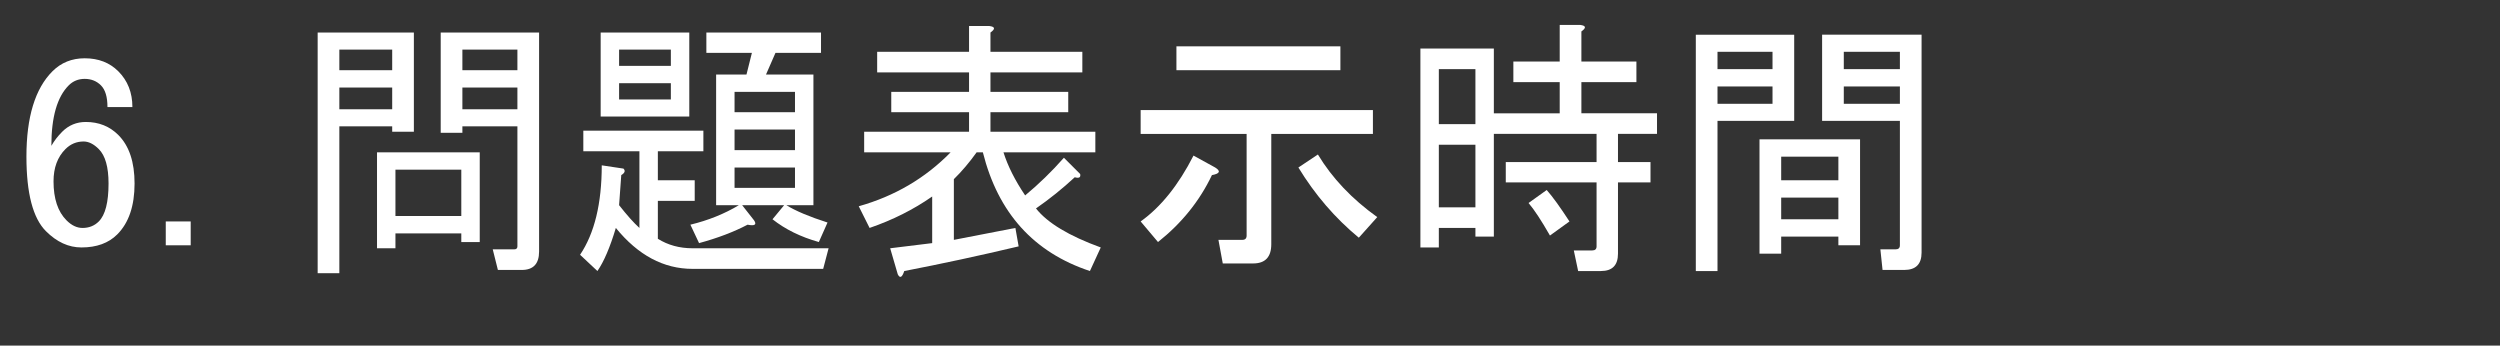 <?xml version="1.0" encoding="utf-8"?>
<svg version="1.1" id="Layer_1"
xmlns="http://www.w3.org/2000/svg"
xmlns:xlink="http://www.w3.org/1999/xlink"
xmlns:author="http://www.sothink.com"
width="434px" height="60px"
xml:space="preserve">
<rect width="100%" height="100%" fill="#333333" stroke="none"/>
<g id="PathID_165" transform="matrix(0.941, 0, 0, 0.941, 2, 43.1)">
<path style="fill:#FFFFFF;fill-opacity:1" d="M2.75 -16.9q0 -10.95 4.8 -15.75q2.4 -2.4 5.95 -2.4q3.8 0 6.2 2.4q2.6 2.6 2.6 6.6l-4.6 0q0 -2.8 -1.2 -4q-1.2 -1.2 -3 -1.2q-1.75 0 -2.95 1.2q-3.2 3.2 -3.2 11.15q0.8 -1.4 2 -2.6q1.8 -1.8 4.35 -1.8q3.6 0 6 2.4q3 3 3 8.95q0 6.2 -3.2 9.4q-2.4 2.4 -6.6 2.4q-3.55 0 -6.55 -3q-3.6 -3.6 -3.6 -13.75M13.3 -19.7q-1.95 0 -3.35 1.4q-2.2 2.2 -2.2 5.95q0 4.8 2.4 7.2q1.4 1.4 2.95 1.4q1.8 0 3 -1.2q1.8 -1.8 1.8 -7q0 -4.55 -1.8 -6.35q-1.4 -1.4 -2.8 -1.4" />
</g>
<g id="PathID_166" transform="matrix(0.941, 0, 0, 0.941, 26, 43.1)">
<path style="fill:#FFFFFF;fill-opacity:1" d="M2.95 -4.95l4.6 0l0 4.4l-4.6 0l0 -4.4" />
</g>
<g id="PathID_167" transform="matrix(0.941, 0, 0, 0.941, 50.3, 43.1)">
<path style="fill:#FFFFFF;fill-opacity:1" d="M18.9 -21.5l0 -1l-9.75 0l0 27.1l-4 0l0 -44.4l17.75 0l0 18.3l-4 0M18.9 -32.85l0 -3.8l-9.75 0l0 3.8l9.75 0M18.9 -25.65l0 -4l-9.75 0l0 4l9.75 0M19.5 -2.75l0 2.75l-3.4 0l0 -17.7l18.95 0l0 16.55l-3.4 0l0 -1.6l-12.15 0M31.65 -5.95l0 -8.55l-12.15 0l0 8.55l12.15 0M38.4 4l-0.95 -3.8l3.95 0q0.6 0 0.6 -0.55l0 -22.15l-10.15 0l0 1.2l-4 0l0 -18.5l18.15 0l0 40.4q0 3.4 -3.2 3.4l-4.4 0M42 -36.65l-10.15 0l0 3.8l10.15 0l0 -3.8M42 -25.65l0 -4l-10.15 0l0 4l10.15 0" />
</g>
<g id="PathID_168" transform="matrix(0.941, 0, 0, 0.941, 98.3, 43.1)">
<path style="fill:#FFFFFF;fill-opacity:1" d="M10.15 -13.5q-0.2 2.95 -0.4 5.55q2.2 2.8 3.75 4.2l0 -14.15l-10.35 0l0 -3.8l22.15 0l0 3.8l-8.4 0l0 5.35l6.8 0l0 3.8l-6.8 0l0 7q2.8 1.75 6.4 1.75l25.1 0l-1 3.8l-24.1 0q-8 0 -14.15 -7.55q-1.6 5.35 -3.4 7.95l-3.2 -3q4 -5.95 4 -16.5l4 0.6q0.6 0.6 -0.4 1.2M22.9 -4.35q4.95 -1.2 8.95 -3.6l-4.2 0l0 -24.1l5.6 0l1 -4l-8.4 0l0 -3.75l21.15 0l0 3.75l-8.4 0l-1.75 4l8.75 0l0 24.1l-5 0q2.6 1.6 7.6 3.2l-1.6 3.6q-5 -1.4 -8.55 -4.2l2.15 -2.6l-7.75 0l2.2 2.8q0.8 1.2 -1.2 0.8q-3.8 2 -8.95 3.4l-1.6 -3.4M6.35 -24.3l0 -15.5l16.35 0l0 15.5l-16.35 0M19.3 -30.45l-9.55 0l0 3l9.55 0l0 -3M42.2 -28.85l-11.15 0l0 3.75l11.15 0l0 -3.75M42.2 -21.9l-11.15 0l0 3.8l11.15 0l0 -3.8M42.2 -14.9l-11.15 0l0 3.75l11.15 0l0 -3.75M19.3 -36.65l-9.55 0l0 3l9.55 0l0 -3" />
</g>
<g id="PathID_169" transform="matrix(0.941, 0, 0, 0.941, 146.3, 43.1)">
<path style="fill:#FFFFFF;fill-opacity:1" d="M35.65 -7.35q3.15 4 11.95 7.2l-2 4.35q-15.55 -5.15 -19.75 -21.9l-1.15 0q-2 2.8 -4.2 4.95l0 11.2l11.35 -2.2l0.6 3.4q-10.75 2.55 -21.1 4.55q-0.6 1.8 -1.2 0.6l-1.4 -4.8l7.75 -0.95l0 -8.6q-5.15 3.6 -11.55 5.8l-2 -4q9.95 -2.8 16.95 -9.95l-15.95 0l0 -3.8l19.35 0l0 -3.6l-14.35 0l0 -3.75l14.35 0l0 -3.6l-16.95 0l0 -3.8l16.95 0l0 -4.75l3.75 0q1.6 0.2 0.2 1.2l0 3.55l16.95 0l0 3.8l-16.95 0l0 3.6l14.35 0l0 3.75l-14.35 0l0 3.6l19.35 0l0 3.8l-16.95 0q1.2 3.8 4 7.95q3.8 -3.15 7.15 -6.95l3 3q0.2 0.95 -1 0.6q-3.4 3.15 -7.15 5.75" />
</g>
<g id="PathID_170" transform="matrix(0.941, 0, 0, 0.941, 194.3, 43.1)">
<path style="fill:#FFFFFF;fill-opacity:1" d="M36.65 -17.3q3.95 6.55 10.95 11.55l-3.4 3.8q-6.55 -5.4 -11.15 -12.95l3.6 -2.4M28.05 -0.75q0 3.55 -3.35 3.55l-5.6 0l-0.8 -4.35l4.4 0q0.8 0 0.8 -0.8l0 -18.75l-19.55 0l0 -4.4l42.85 0l0 4.4l-18.75 0l0 20.35M10.55 -32.85l0 -4.4l30.25 0l0 4.4l-30.25 0M3.95 -4.95q5.6 -4 9.75 -12.15l4 2.2q1.6 1 -0.6 1.4q-3.4 7.15 -9.95 12.35l-3.2 -3.8" />
</g>
<g id="PathID_171" transform="matrix(0.941, 0, 0, 0.941, 242.3, 43.1)">
<path style="fill:#FFFFFF;fill-opacity:1" d="M28.45 -2.35q-2.4 -4.2 -3.95 -6l3.35 -2.4q1.6 1.8 4.2 5.8l-3.6 2.6M36.25 0.4q0.8 0 0.8 -0.75l0 -11.8l-16.75 0l0 -3.75l16.75 0l0 -5.2l-18.95 0l0 18.95l-3.4 0l0 -1.6l-6.75 0l0 3.6l-3.4 0l0 -36.7l13.55 0l0 11.95l12.15 0l0 -5.75l-8.55 0l0 -3.8l8.55 0l0 -6.75l3.8 0q1.6 0.2 0.2 1.2l0 5.55l10.15 0l0 3.8l-10.15 0l0 5.75l13.95 0l0 3.8l-7.2 0l0 5.2l6 0l0 3.75l-6 0l0 13.15q0 3.2 -3.15 3.2l-4.2 0l-0.8 -3.8l3.4 0M7.95 -22.9l6.75 0l0 -10.15l-6.75 0l0 10.15M7.95 -7.55l6.75 0l0 -11.55l-6.75 0l0 11.55" />
</g>
<g id="PathID_172" transform="matrix(0.941, 0, 0, 0.941, 290.3, 43.1)">
<path style="fill:#FFFFFF;fill-opacity:1" d="M41.2 0.2q0.8 0 0.8 -0.75l0 -22.95l-7.15 0l-7.2 0l0 -15.9l18.35 0l0 40.2q0 3.2 -3.2 3.2l-4 0l-0.4 -3.8l2.8 0M30.65 -9.35l-10.55 0l0 4l10.55 0l0 -4M30.65 -16.9l-10.55 0l0 4.35l10.55 0l0 -4.35M34.65 -20.1l0 19.55l-4 0l0 -1.6l-10.55 0l0 3.15l-4 0l0 -21.1l18.55 0M42 -33.05l0 -3.2l-10.35 0l0 3.2l10.35 0M42 -29.85l-10.35 0l0 3.2l10.35 0l0 -3.2M18.5 -29.85l-10.15 0l0 3.2l10.15 0l0 -3.2M18.5 -33.05l0 -3.2l-10.15 0l0 3.2l10.15 0M22.5 -23.5l-14.15 0l0 27.7l-4 0l0 -43.6l18.15 0l0 15.9" />
</g>
</svg>
